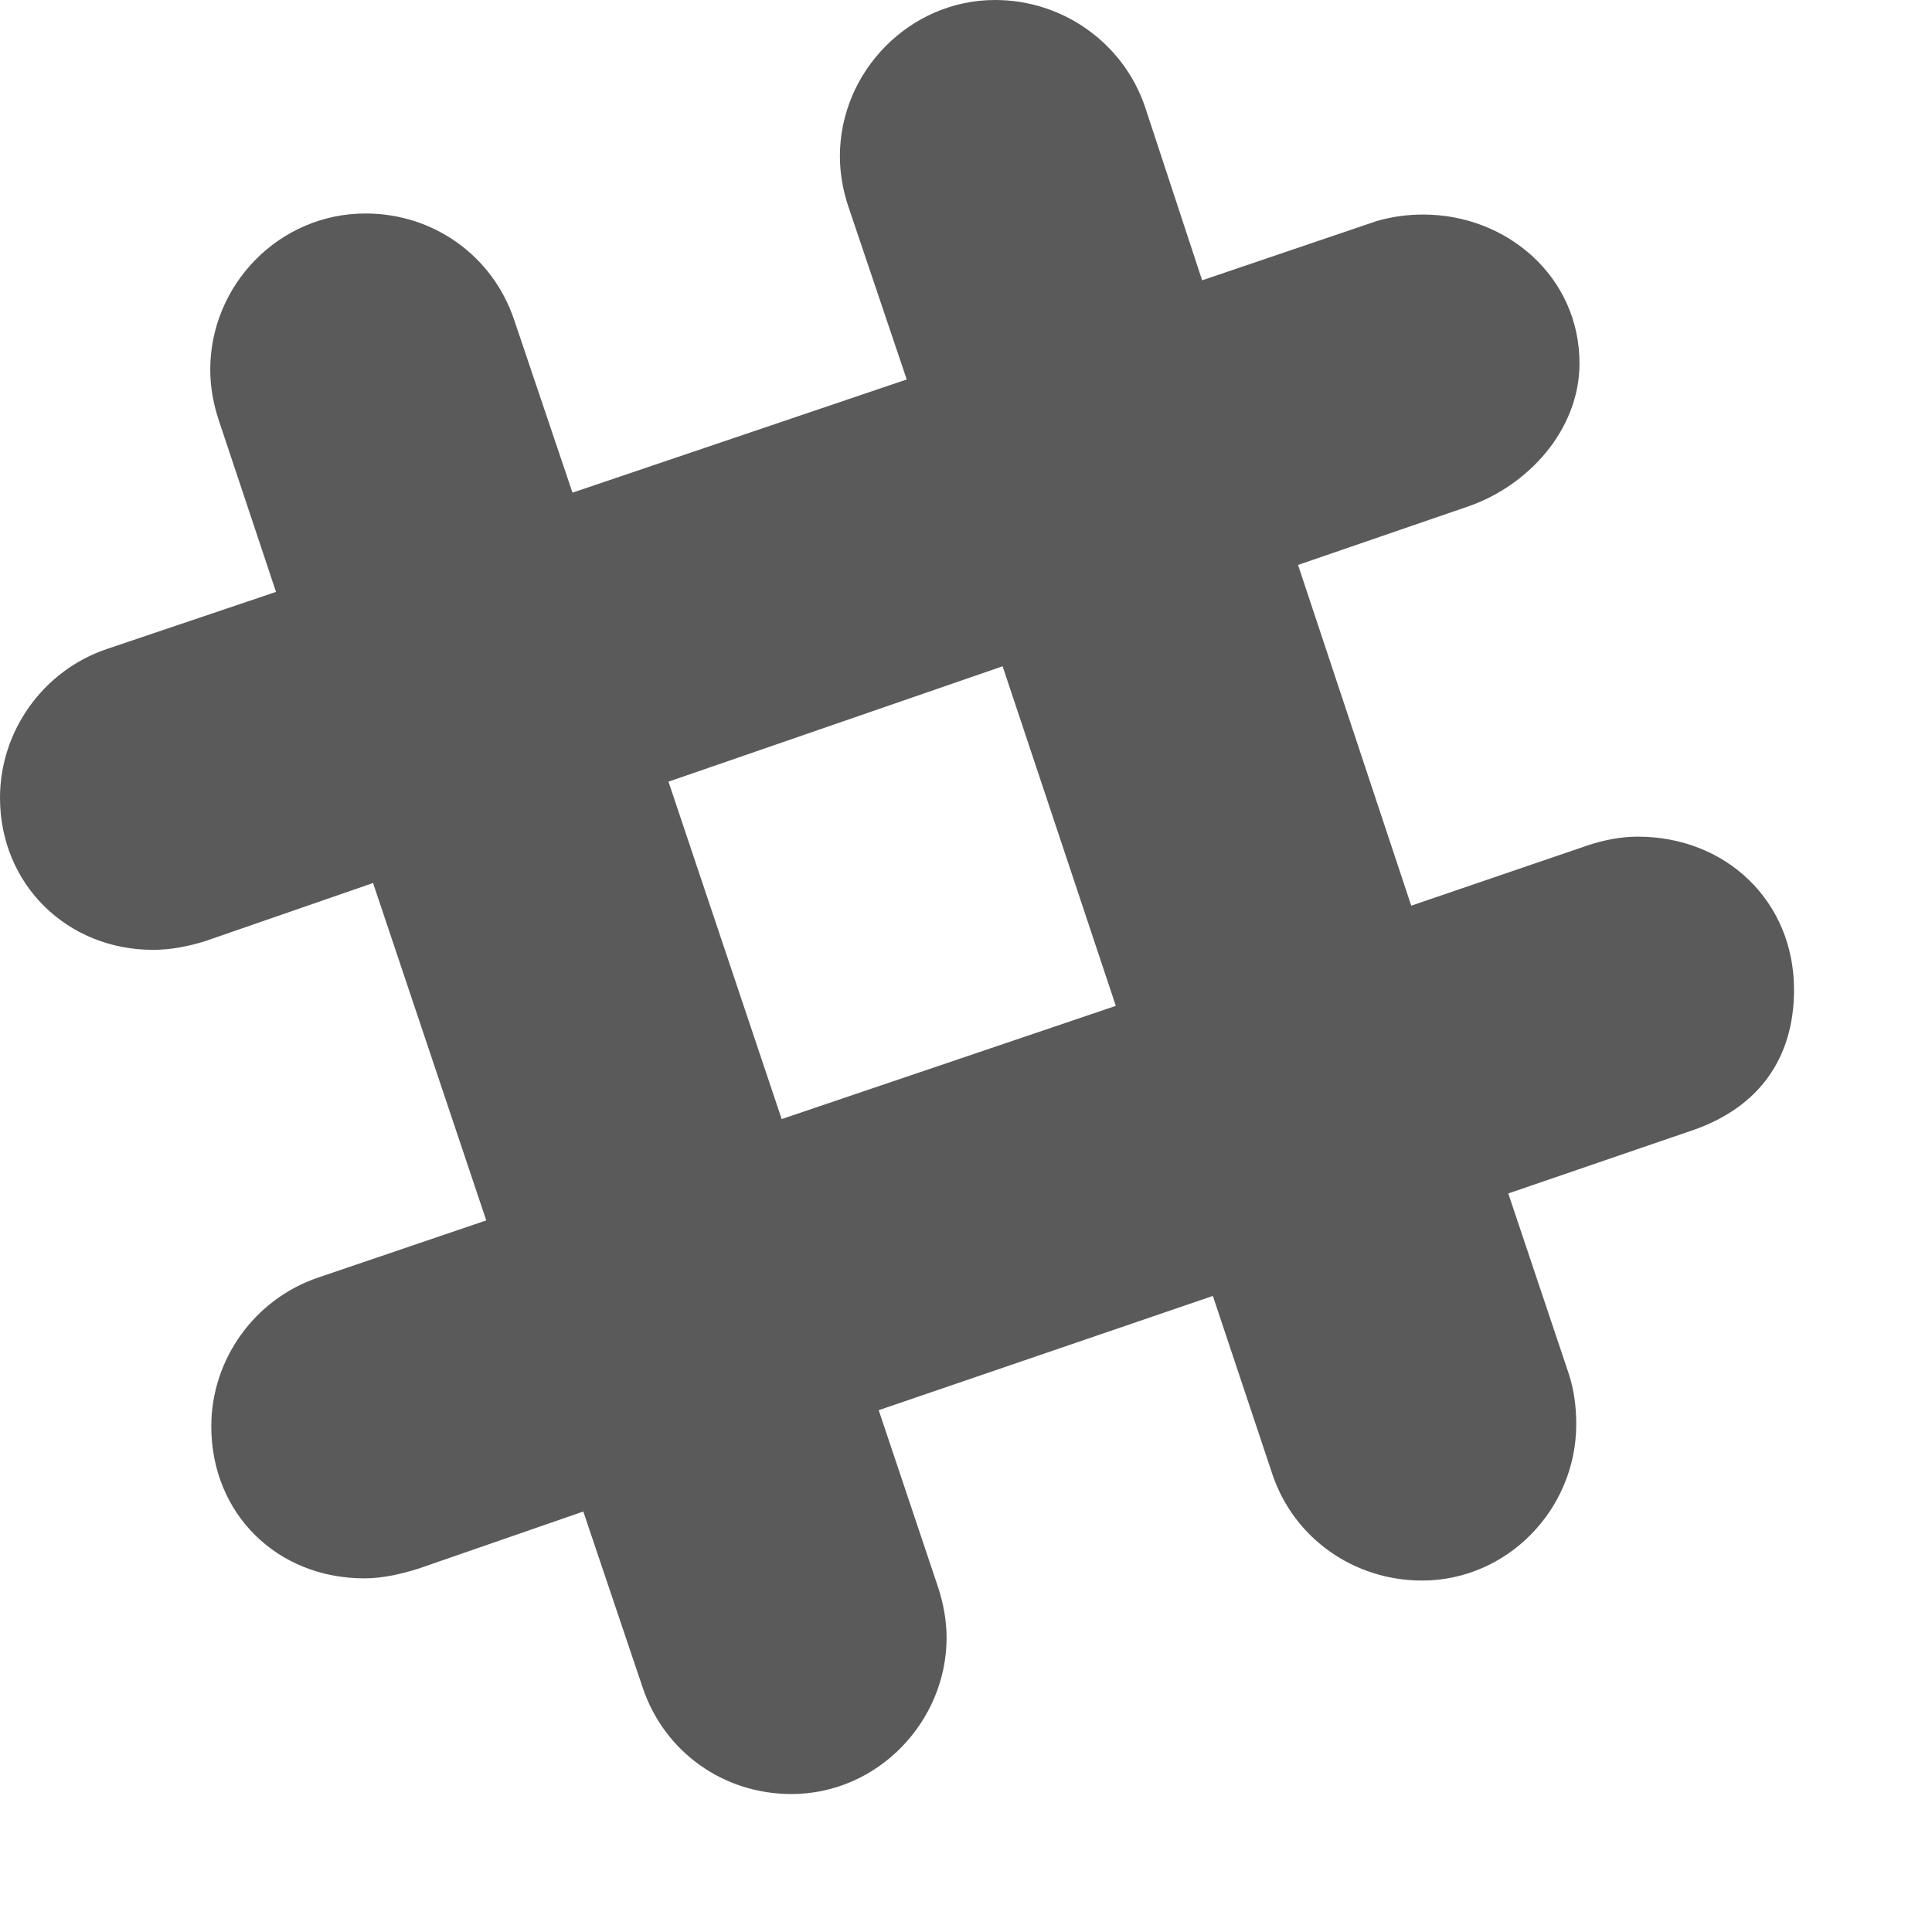 <?xml version="1.0" encoding="UTF-8"?>
<svg width="22px" height="22px" viewBox="0 0 22 22" version="1.1" xmlns="http://www.w3.org/2000/svg" xmlns:xlink="http://www.w3.org/1999/xlink">
    <!-- Generator: Sketch 40.3 (33839) - http://www.bohemiancoding.com/sketch -->
    <title>ic-slack</title>
    <desc>Created with Sketch.</desc>
    <defs></defs>
    <g stroke="none" stroke-width="1" fill="none" fill-rule="evenodd">
        <g transform="translate(-343, -86)">
            <g transform="translate(343, 86)">
                <g>
                    <rect x="0" y="0" width="22" height="22"></rect>
                    <path d="M18.648,9.527 C18.464,9.527 18.268,9.564 18.084,9.625 L16.07,10.313 L14.781,6.433 L16.709,5.77 C17.396,5.537 17.986,4.898 17.986,4.137 C17.986,3.155 17.163,2.443 16.205,2.443 C16.021,2.443 15.849,2.468 15.677,2.517 L13.689,3.192 L13.038,1.215 C12.792,0.491 12.105,0 11.331,0 C10.362,0 9.564,0.81 9.564,1.78 C9.564,1.977 9.6,2.173 9.662,2.357 L10.325,4.321 L6.519,5.61 L5.856,3.646 C5.61,2.91 4.935,2.431 4.162,2.431 C3.18,2.431 2.394,3.241 2.394,4.211 C2.394,4.407 2.431,4.604 2.492,4.788 L3.143,6.74 L1.215,7.391 C0.491,7.636 0,8.324 0,9.085 C0,10.067 0.761,10.816 1.743,10.816 C1.94,10.816 2.136,10.779 2.333,10.718 L4.248,10.055 L5.537,13.897 L3.622,14.548 C2.897,14.794 2.406,15.481 2.406,16.242 C2.406,17.237 3.155,17.973 4.15,17.973 C4.358,17.973 4.567,17.924 4.763,17.863 L6.642,17.212 L7.317,19.213 C7.563,19.95 8.238,20.429 9.011,20.429 C9.993,20.429 10.779,19.606 10.779,18.648 C10.779,18.452 10.742,18.256 10.681,18.071 L10.006,16.058 L13.811,14.757 L14.487,16.782 C14.732,17.519 15.42,17.998 16.193,17.998 C17.163,17.998 17.949,17.188 17.949,16.218 C17.949,16.021 17.924,15.825 17.863,15.641 L17.175,13.59 L19.287,12.866 C20.023,12.608 20.429,12.056 20.429,11.27 C20.429,10.263 19.655,9.527 18.648,9.527 L18.648,9.527 Z M8.901,12.743 L7.612,8.901 L11.417,7.587 L12.706,11.454 L8.901,12.743 Z" fill="#5A5A5A"></path>
                </g>
            </g>
        </g>
    </g>
</svg>